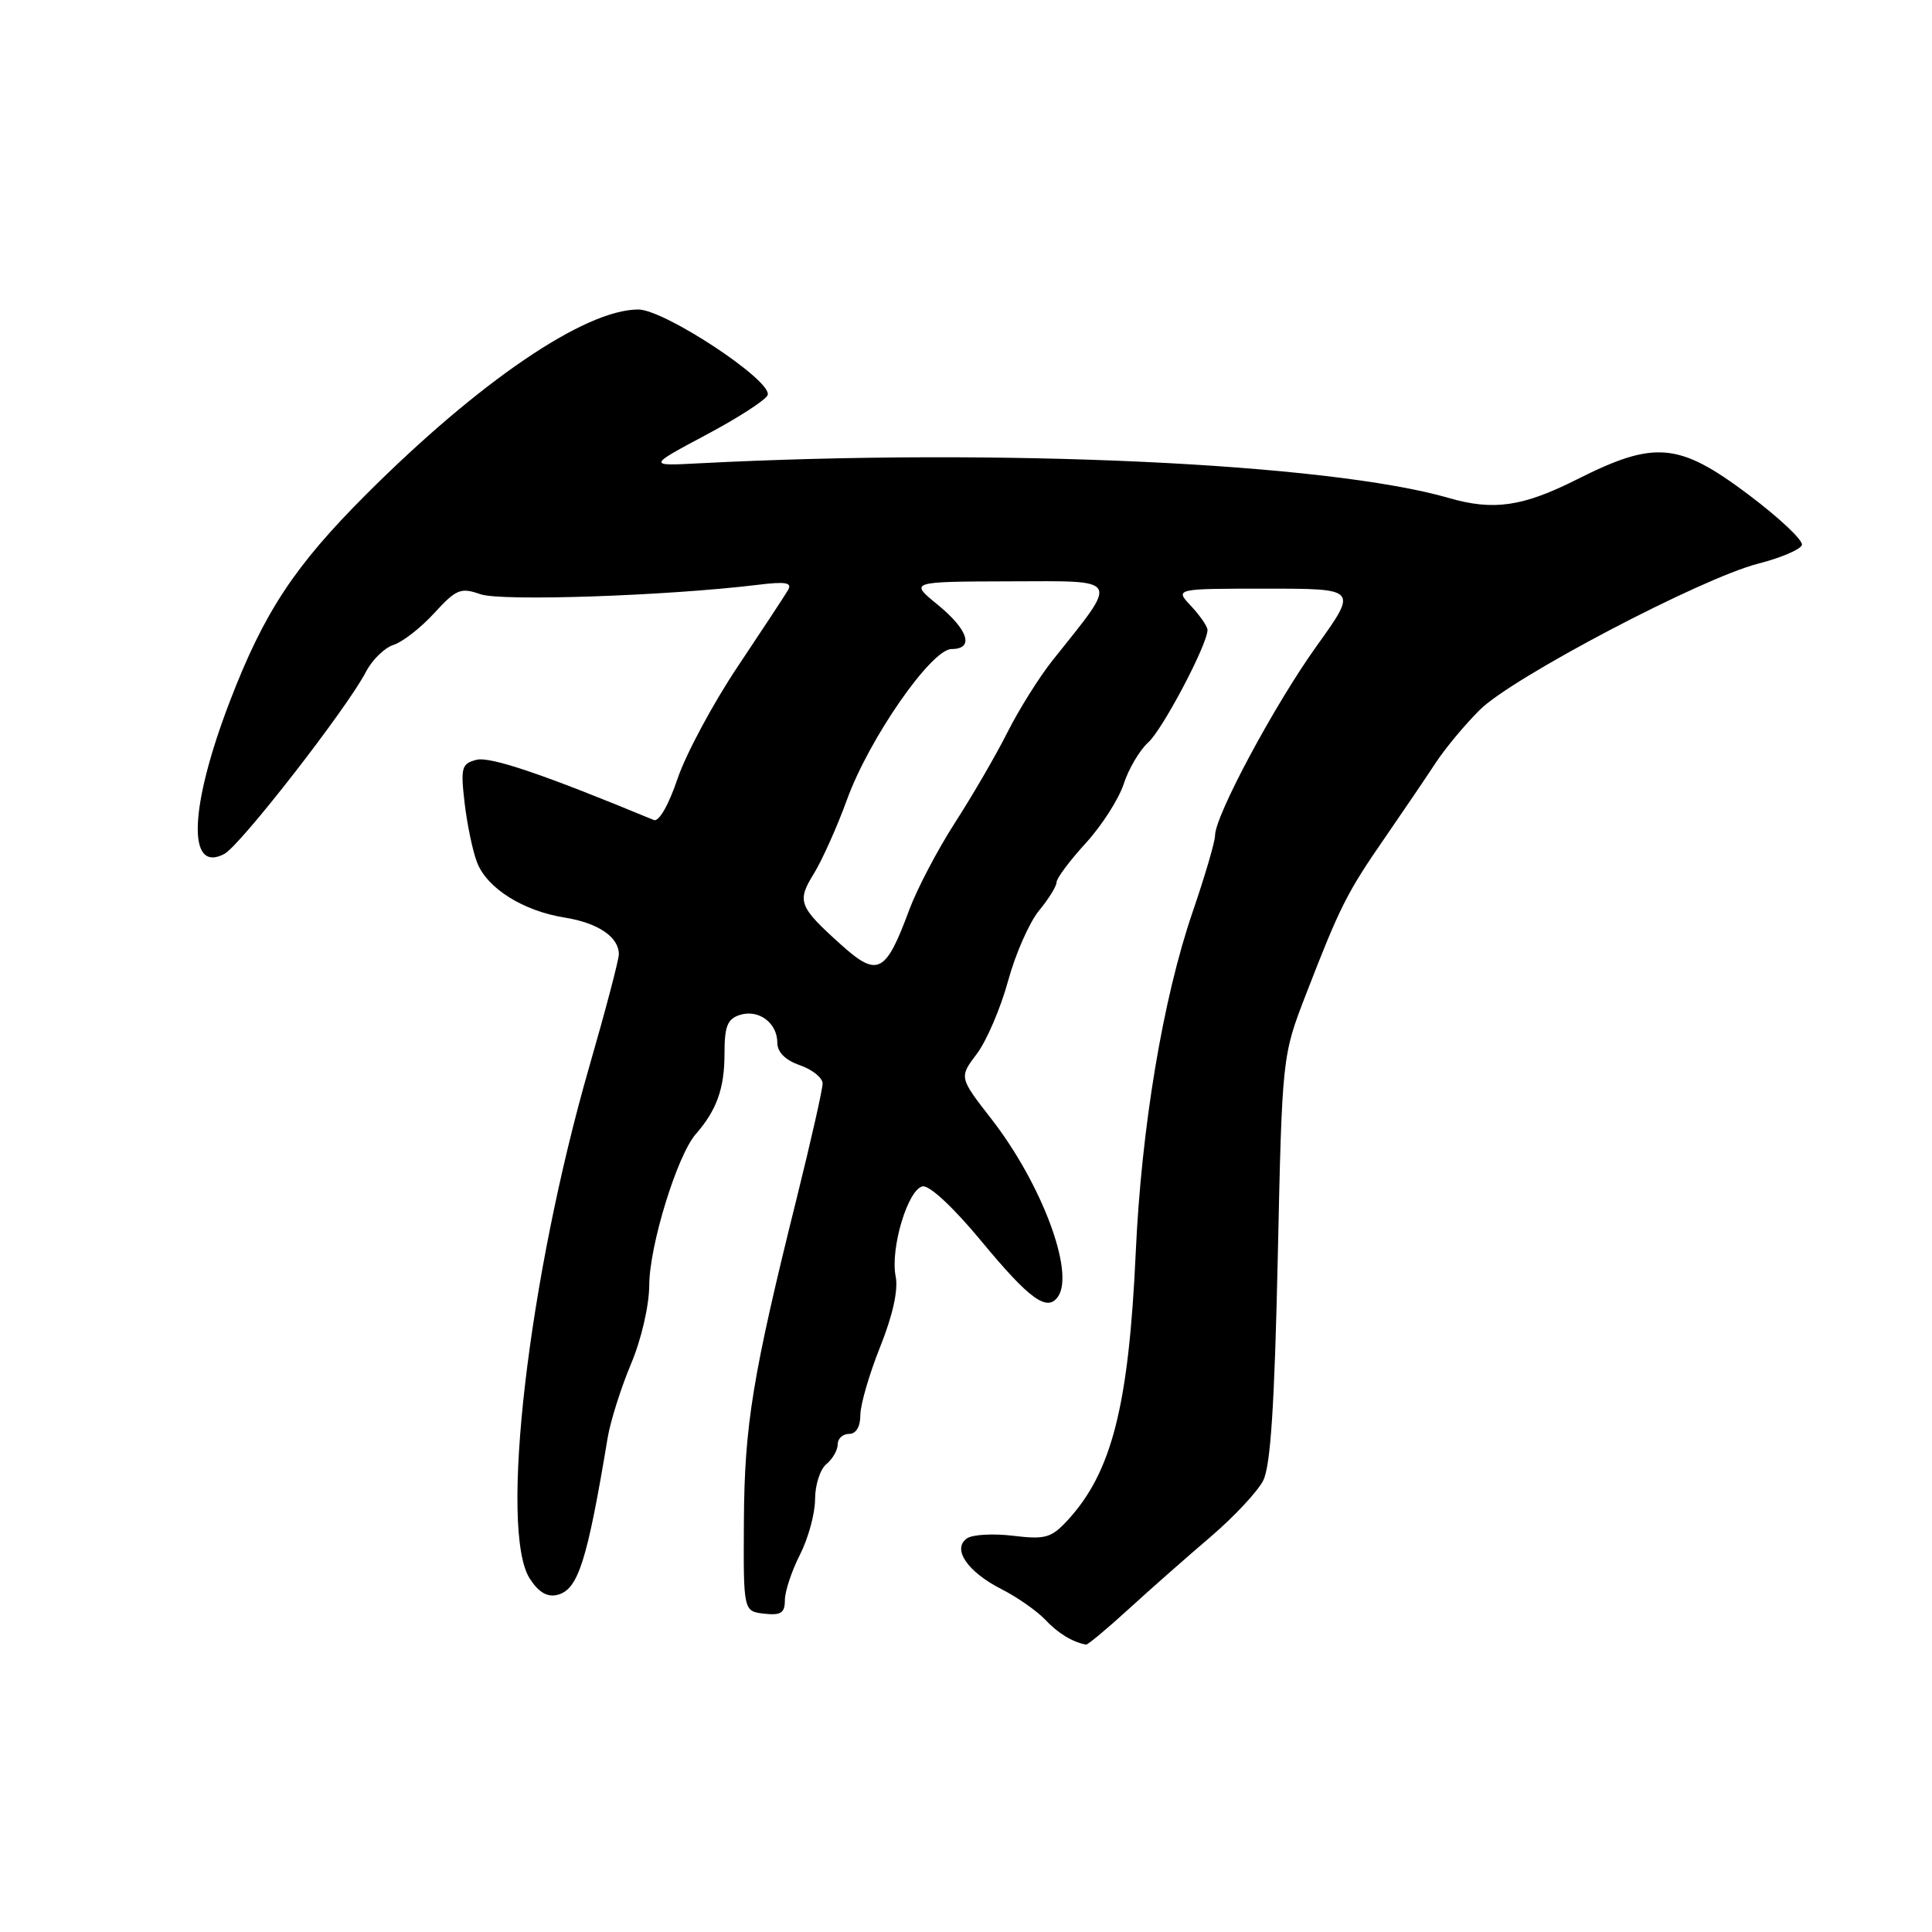 <?xml version="1.0" encoding="UTF-8" standalone="no"?>
<!DOCTYPE svg PUBLIC "-//W3C//DTD SVG 1.1//EN" "http://www.w3.org/Graphics/SVG/1.1/DTD/svg11.dtd" >
<svg xmlns="http://www.w3.org/2000/svg" xmlns:xlink="http://www.w3.org/1999/xlink" version="1.1" viewBox="0 0 256 256">
 <g >
 <path fill="currentColor"
d=" M 149.51 213.25 C 152.36 210.64 157.25 206.33 160.36 203.68 C 163.48 201.02 166.63 197.65 167.38 196.18 C 168.36 194.23 168.88 186.23 169.31 166.70 C 169.89 139.91 169.89 139.91 173.07 131.70 C 177.57 120.08 178.47 118.29 183.51 111.00 C 185.98 107.42 189.01 102.95 190.25 101.06 C 191.49 99.17 194.11 96.02 196.08 94.06 C 200.40 89.76 225.44 76.61 232.99 74.68 C 235.97 73.92 238.56 72.81 238.76 72.22 C 238.96 71.62 235.79 68.63 231.72 65.57 C 222.47 58.61 219.29 58.32 209.00 63.50 C 201.78 67.14 197.91 67.70 191.99 65.99 C 176.02 61.36 132.38 59.34 92.66 61.39 C 85.82 61.75 85.82 61.75 93.58 57.61 C 97.85 55.34 101.51 52.97 101.72 52.34 C 102.35 50.45 88.04 41.00 84.56 41.01 C 77.47 41.03 63.50 50.54 48.52 65.51 C 39.02 75.01 35.01 81.09 30.48 92.87 C 25.08 106.92 24.75 115.81 29.74 113.14 C 31.87 112.00 46.02 93.80 48.49 89.02 C 49.31 87.44 50.95 85.83 52.15 85.45 C 53.34 85.07 55.77 83.18 57.54 81.24 C 60.47 78.05 61.04 77.82 63.67 78.74 C 66.43 79.70 88.29 78.96 100.34 77.50 C 104.14 77.03 105.01 77.19 104.41 78.20 C 103.99 78.92 100.98 83.49 97.72 88.37 C 94.46 93.25 90.89 99.91 89.78 103.18 C 88.60 106.68 87.30 108.93 86.64 108.66 C 72.10 102.63 64.95 100.20 63.13 100.68 C 61.16 101.19 61.02 101.70 61.56 106.37 C 61.89 109.19 62.62 112.73 63.20 114.24 C 64.50 117.68 69.30 120.71 74.86 121.59 C 79.26 122.30 82.00 124.16 82.00 126.45 C 82.00 127.17 80.24 133.86 78.09 141.31 C 70.00 169.36 66.10 202.93 70.22 209.21 C 71.40 211.02 72.54 211.67 73.89 211.32 C 76.61 210.61 77.80 206.87 80.52 190.50 C 80.89 188.30 82.27 183.93 83.59 180.78 C 84.98 177.50 86.01 173.03 86.03 170.28 C 86.05 165.03 89.73 153.10 92.19 150.28 C 94.97 147.10 96.00 144.22 96.00 139.63 C 96.00 135.98 96.38 135.01 98.05 134.48 C 100.53 133.70 103.00 135.54 103.00 138.17 C 103.00 139.42 104.06 140.48 106.00 141.15 C 107.65 141.73 109.00 142.82 109.00 143.57 C 109.00 144.33 107.46 151.15 105.58 158.72 C 99.71 182.31 98.65 188.83 98.57 201.50 C 98.50 213.50 98.50 213.50 101.25 213.82 C 103.48 214.07 104.00 213.73 104.00 212.03 C 104.00 210.87 104.90 208.16 106.00 206.00 C 107.10 203.84 108.00 200.54 108.00 198.66 C 108.00 196.78 108.67 194.68 109.50 194.00 C 110.33 193.32 111.00 192.14 111.00 191.38 C 111.00 190.62 111.67 190.00 112.50 190.00 C 113.43 190.00 114.00 189.06 114.00 187.51 C 114.00 186.14 115.18 182.08 116.62 178.48 C 118.30 174.27 119.04 170.94 118.68 169.13 C 117.94 165.45 120.30 157.58 122.25 157.20 C 123.14 157.02 126.33 159.98 129.96 164.37 C 136.45 172.22 138.78 173.90 140.21 171.78 C 142.40 168.53 138.01 156.83 131.38 148.29 C 127.08 142.76 127.08 142.76 129.44 139.63 C 130.74 137.91 132.59 133.57 133.57 130.00 C 134.54 126.42 136.39 122.23 137.67 120.67 C 138.95 119.12 140.00 117.42 140.00 116.90 C 140.00 116.38 141.74 114.05 143.86 111.73 C 145.99 109.40 148.25 105.87 148.90 103.87 C 149.55 101.87 151.01 99.40 152.15 98.37 C 154.07 96.64 160.00 85.38 160.00 83.47 C 160.00 83.01 159.02 81.59 157.83 80.31 C 155.65 78.00 155.65 78.00 167.78 78.00 C 179.91 78.00 179.91 78.00 174.49 85.56 C 168.91 93.33 161.00 108.08 161.00 110.71 C 161.00 111.52 159.66 116.08 158.03 120.84 C 154.10 132.30 151.24 149.40 150.49 166.00 C 149.56 186.31 147.31 195.13 141.43 201.48 C 139.30 203.78 138.49 204.01 134.26 203.50 C 131.64 203.18 128.89 203.33 128.15 203.83 C 126.11 205.21 128.16 208.25 132.68 210.56 C 134.78 211.62 137.40 213.46 138.50 214.62 C 140.19 216.42 142.06 217.56 143.90 217.92 C 144.13 217.96 146.65 215.86 149.51 213.25 Z  M 111.48 125.21 C 105.84 120.14 105.56 119.44 107.83 115.78 C 108.94 113.98 110.92 109.56 112.23 105.96 C 115.16 97.87 123.41 86.00 126.09 86.00 C 129.12 86.00 128.32 83.46 124.25 80.13 C 120.50 77.07 120.50 77.07 133.82 77.03 C 148.69 77.00 148.35 76.36 139.47 87.50 C 137.72 89.70 135.04 93.97 133.51 97.00 C 131.99 100.03 128.85 105.43 126.54 109.01 C 124.23 112.60 121.52 117.77 120.50 120.51 C 117.36 128.99 116.31 129.54 111.48 125.21 Z "/>
</g>
</svg>